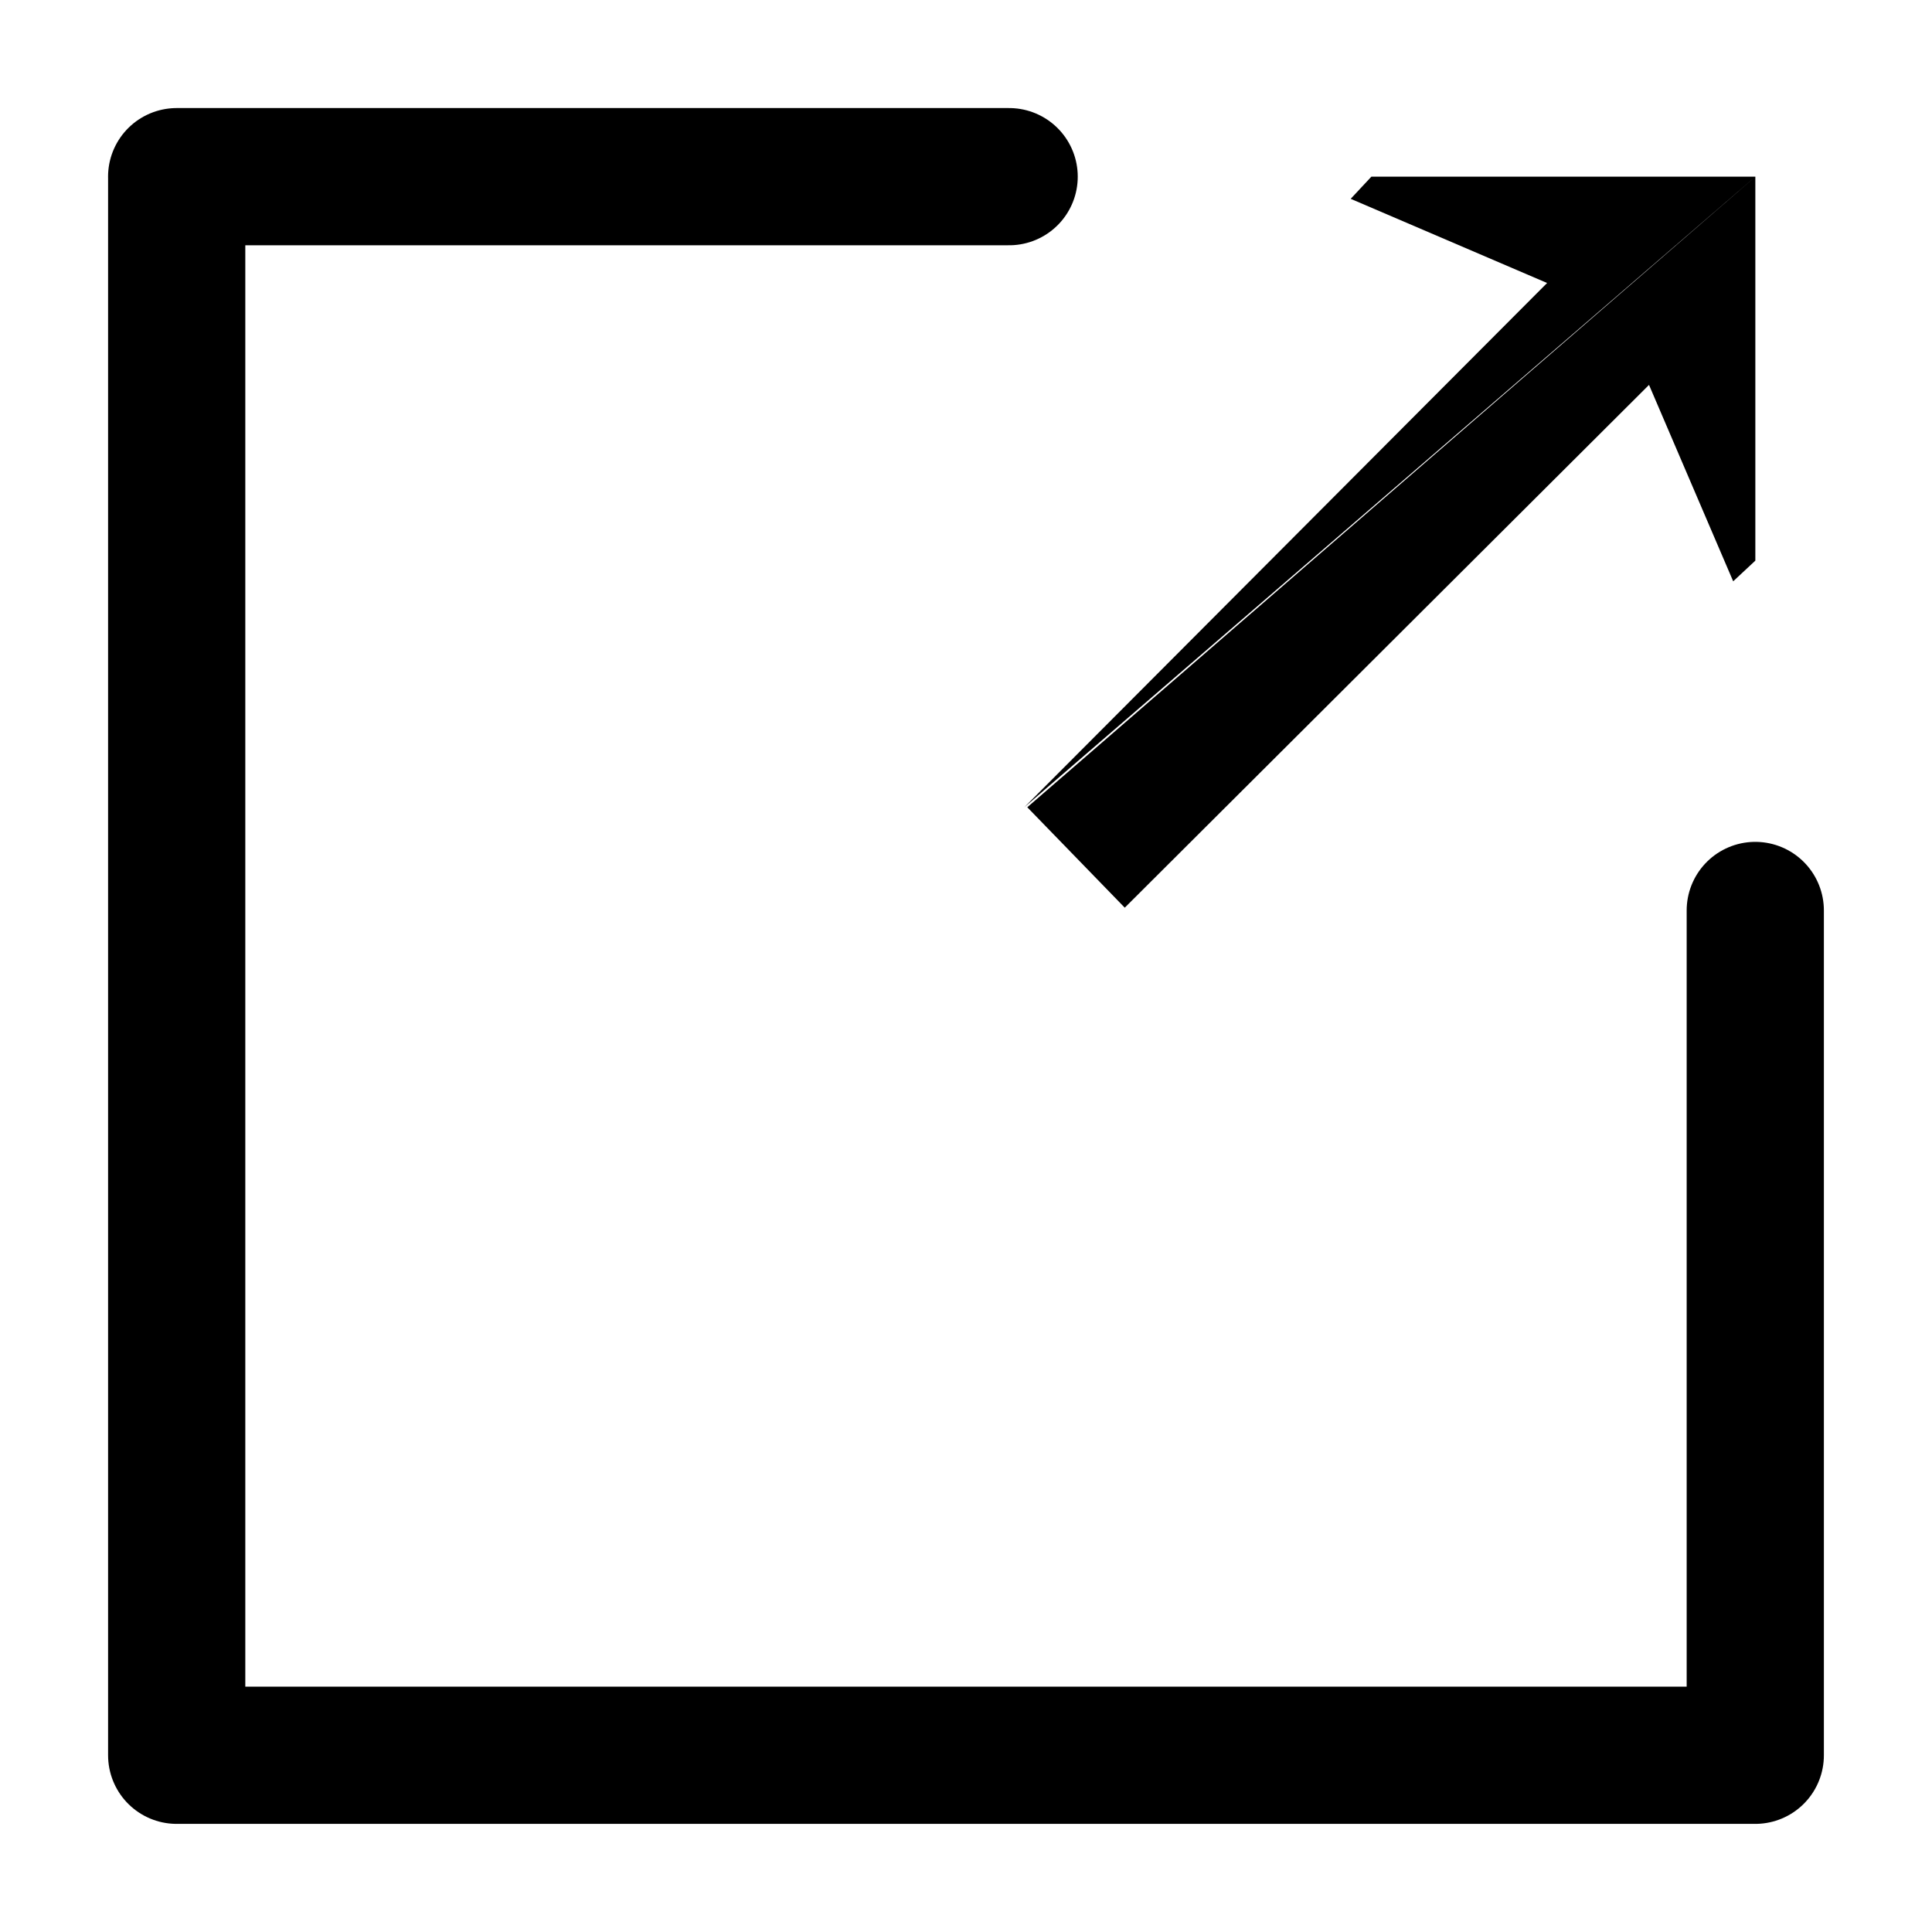 <?xml version="1.0" encoding="utf-8"?>
<svg viewBox="137.36 137.36 225.28 225.28" xmlns="http://www.w3.org/2000/svg">
  <path d="m157.96 157.96h97.07m87.003 85.565v98.508h-184.07v-184.07" stroke="#000" style="fill: none; stroke-width: 16px; stroke-linecap: round; stroke-linejoin: round;"/>
  <path d="m256.8 231.49 60.959-61.131-22.902-9.815 2.411-2.583h44.772m-84.894 73.529 11.366 11.71 61.131-60.959 9.815 22.902 2.583-2.411v-44.772" style=""/>
</svg>